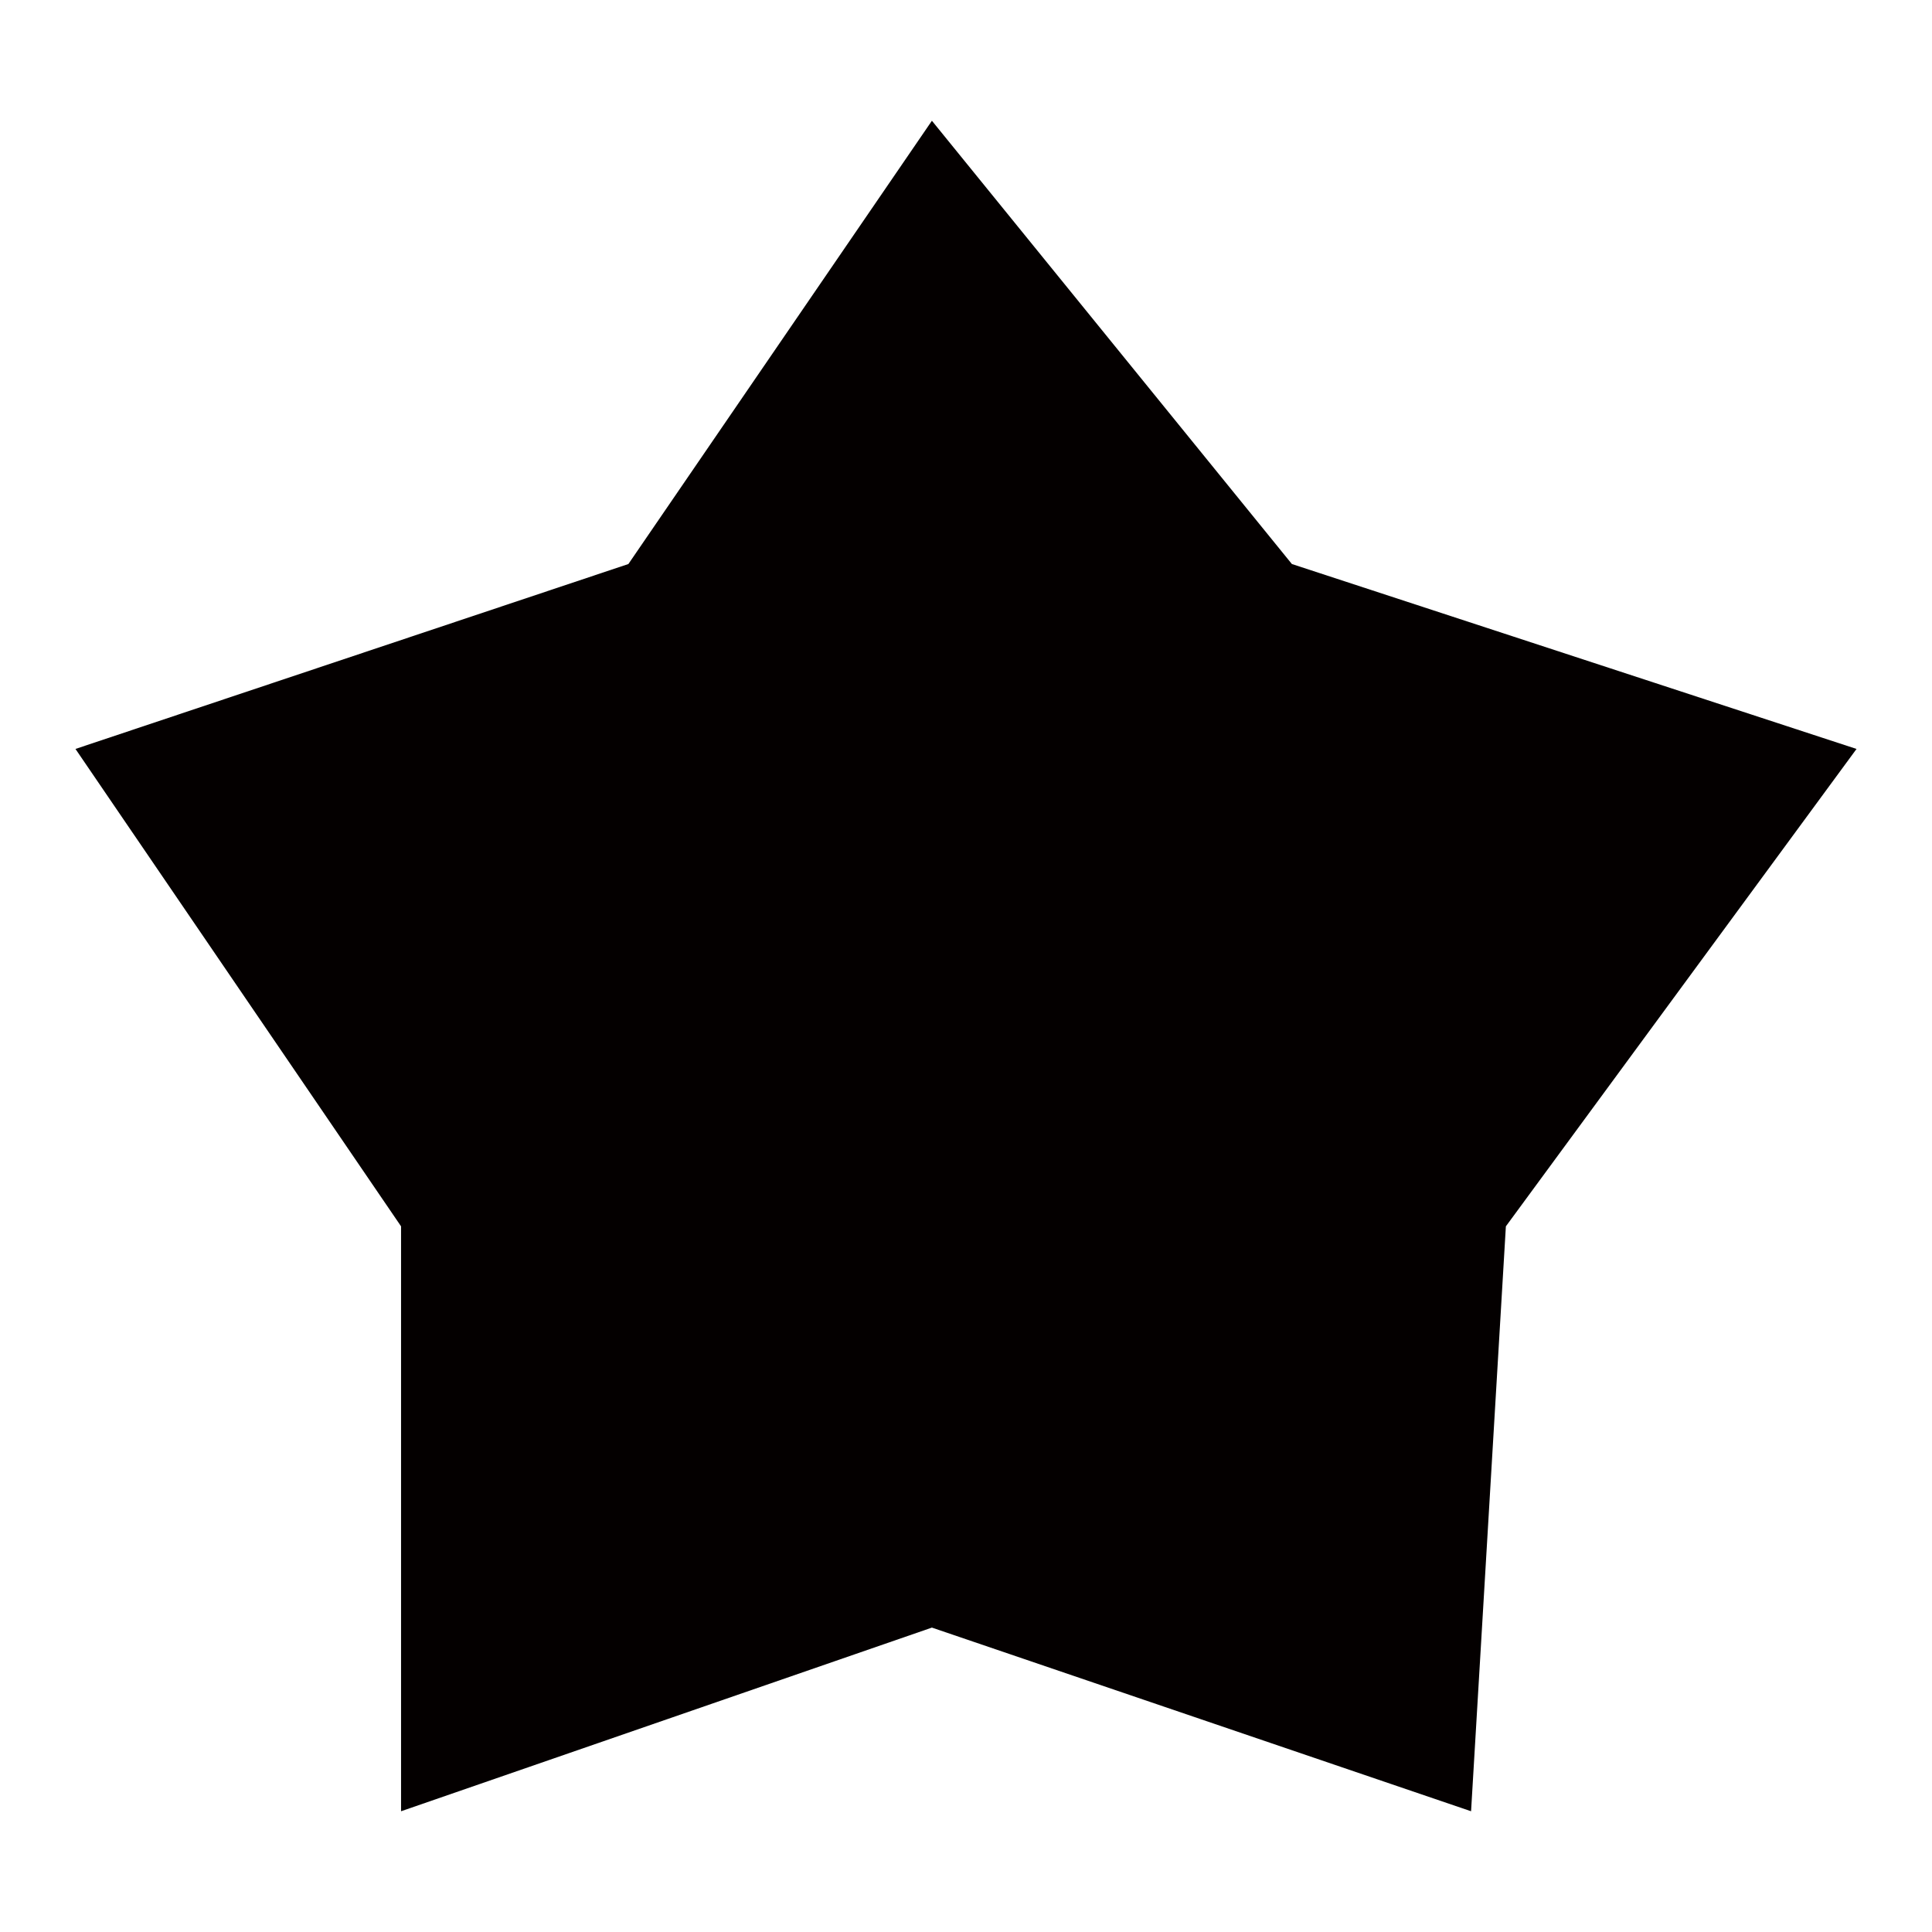 <?xml version="1.0" encoding="UTF-8"?><svg id="_レイヤー_2" xmlns="http://www.w3.org/2000/svg" viewBox="0 0 591.023 591.023"><defs><style>.cls-1{fill:#040000;fill-rule:evenodd;}</style></defs><path class="cls-1" d="m285.083,36.939l-92.851,135.602L23.087,229.111l99.601,146.041v178.932l162.395-56.18,164.936,56.18,10.648-178.932,107.27-146.041-172.735-56.57-110.119-135.602Z"/></svg>